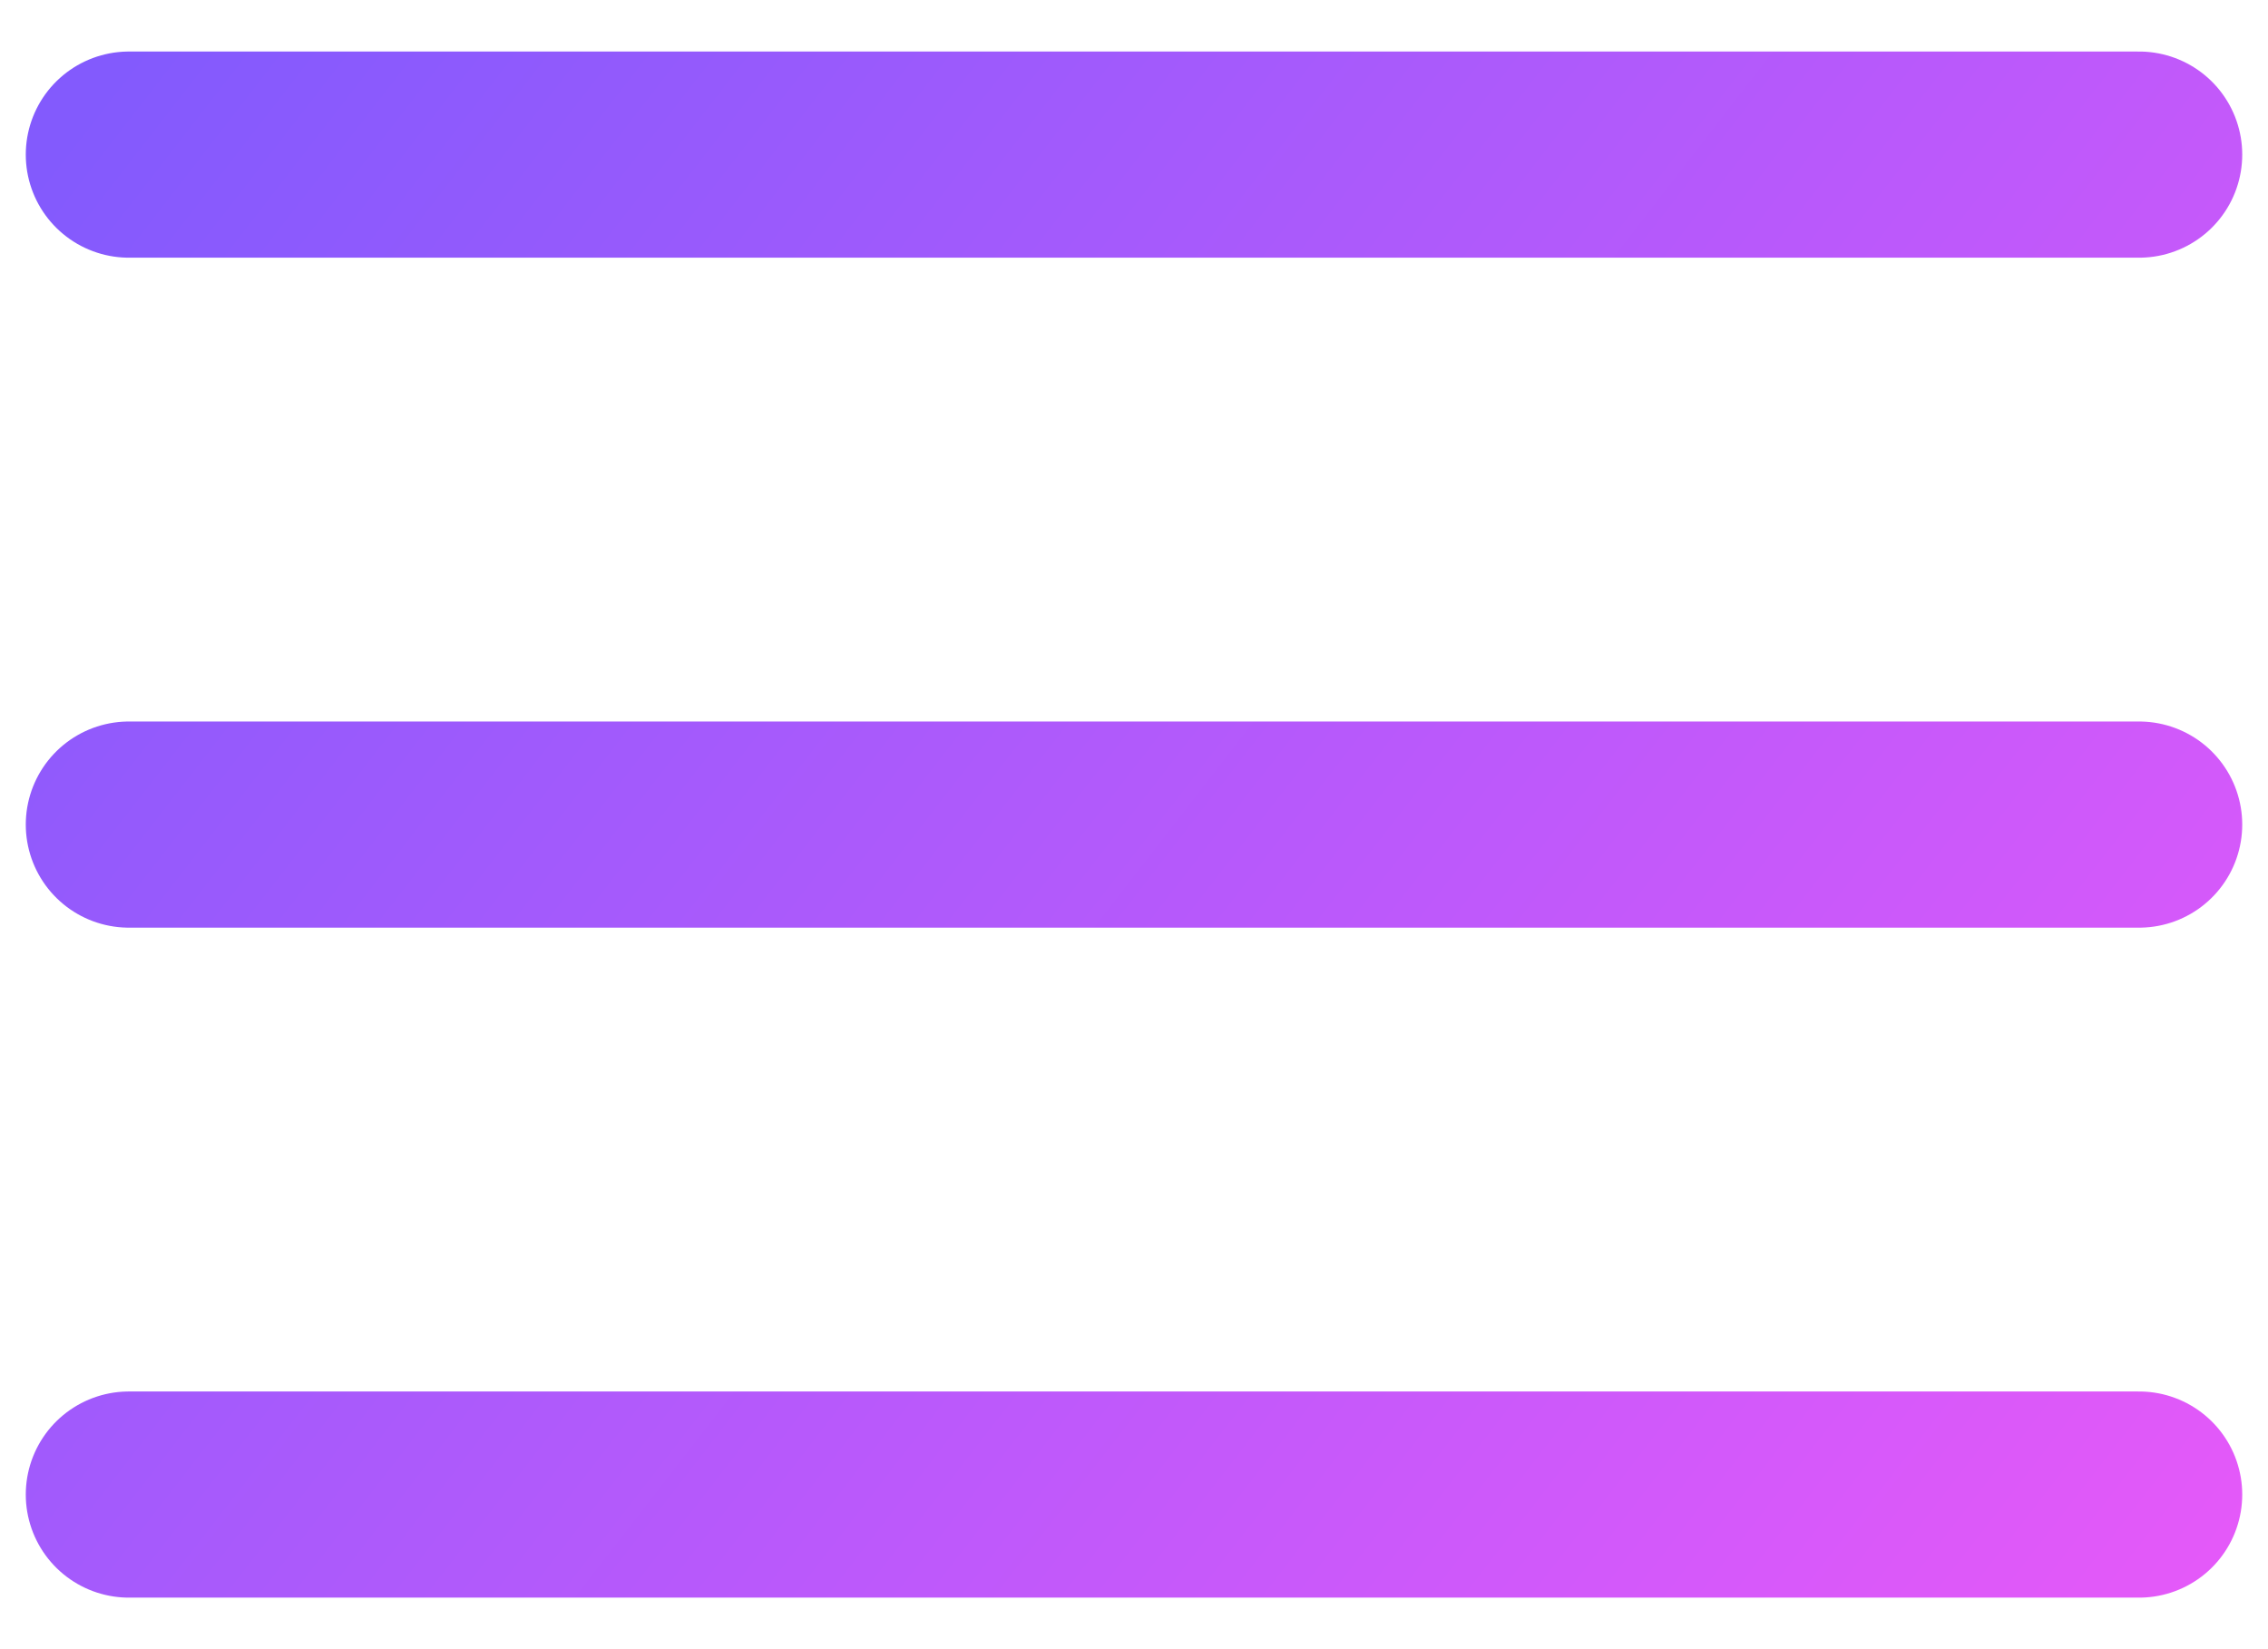 <svg width="22" height="16" viewBox="0 0 22 16" fill="none" xmlns="http://www.w3.org/2000/svg">
<path d="M1.25 8H20.75M1.25 1.5H20.75M1.25 14.5H20.75" stroke="url(#paint0_linear)" stroke-width="2" stroke-linecap="round" stroke-linejoin="round"/>
<defs>
<linearGradient id="paint0_linear" x1="1.5" y1="6.47078e-07" x2="21.5" y2="15.5" gradientUnits="userSpaceOnUse">
<stop offset="0.005" stop-color="#835AFD"/>
<stop offset="1" stop-color="#E559F9"/>
</linearGradient>
</defs>
</svg>

